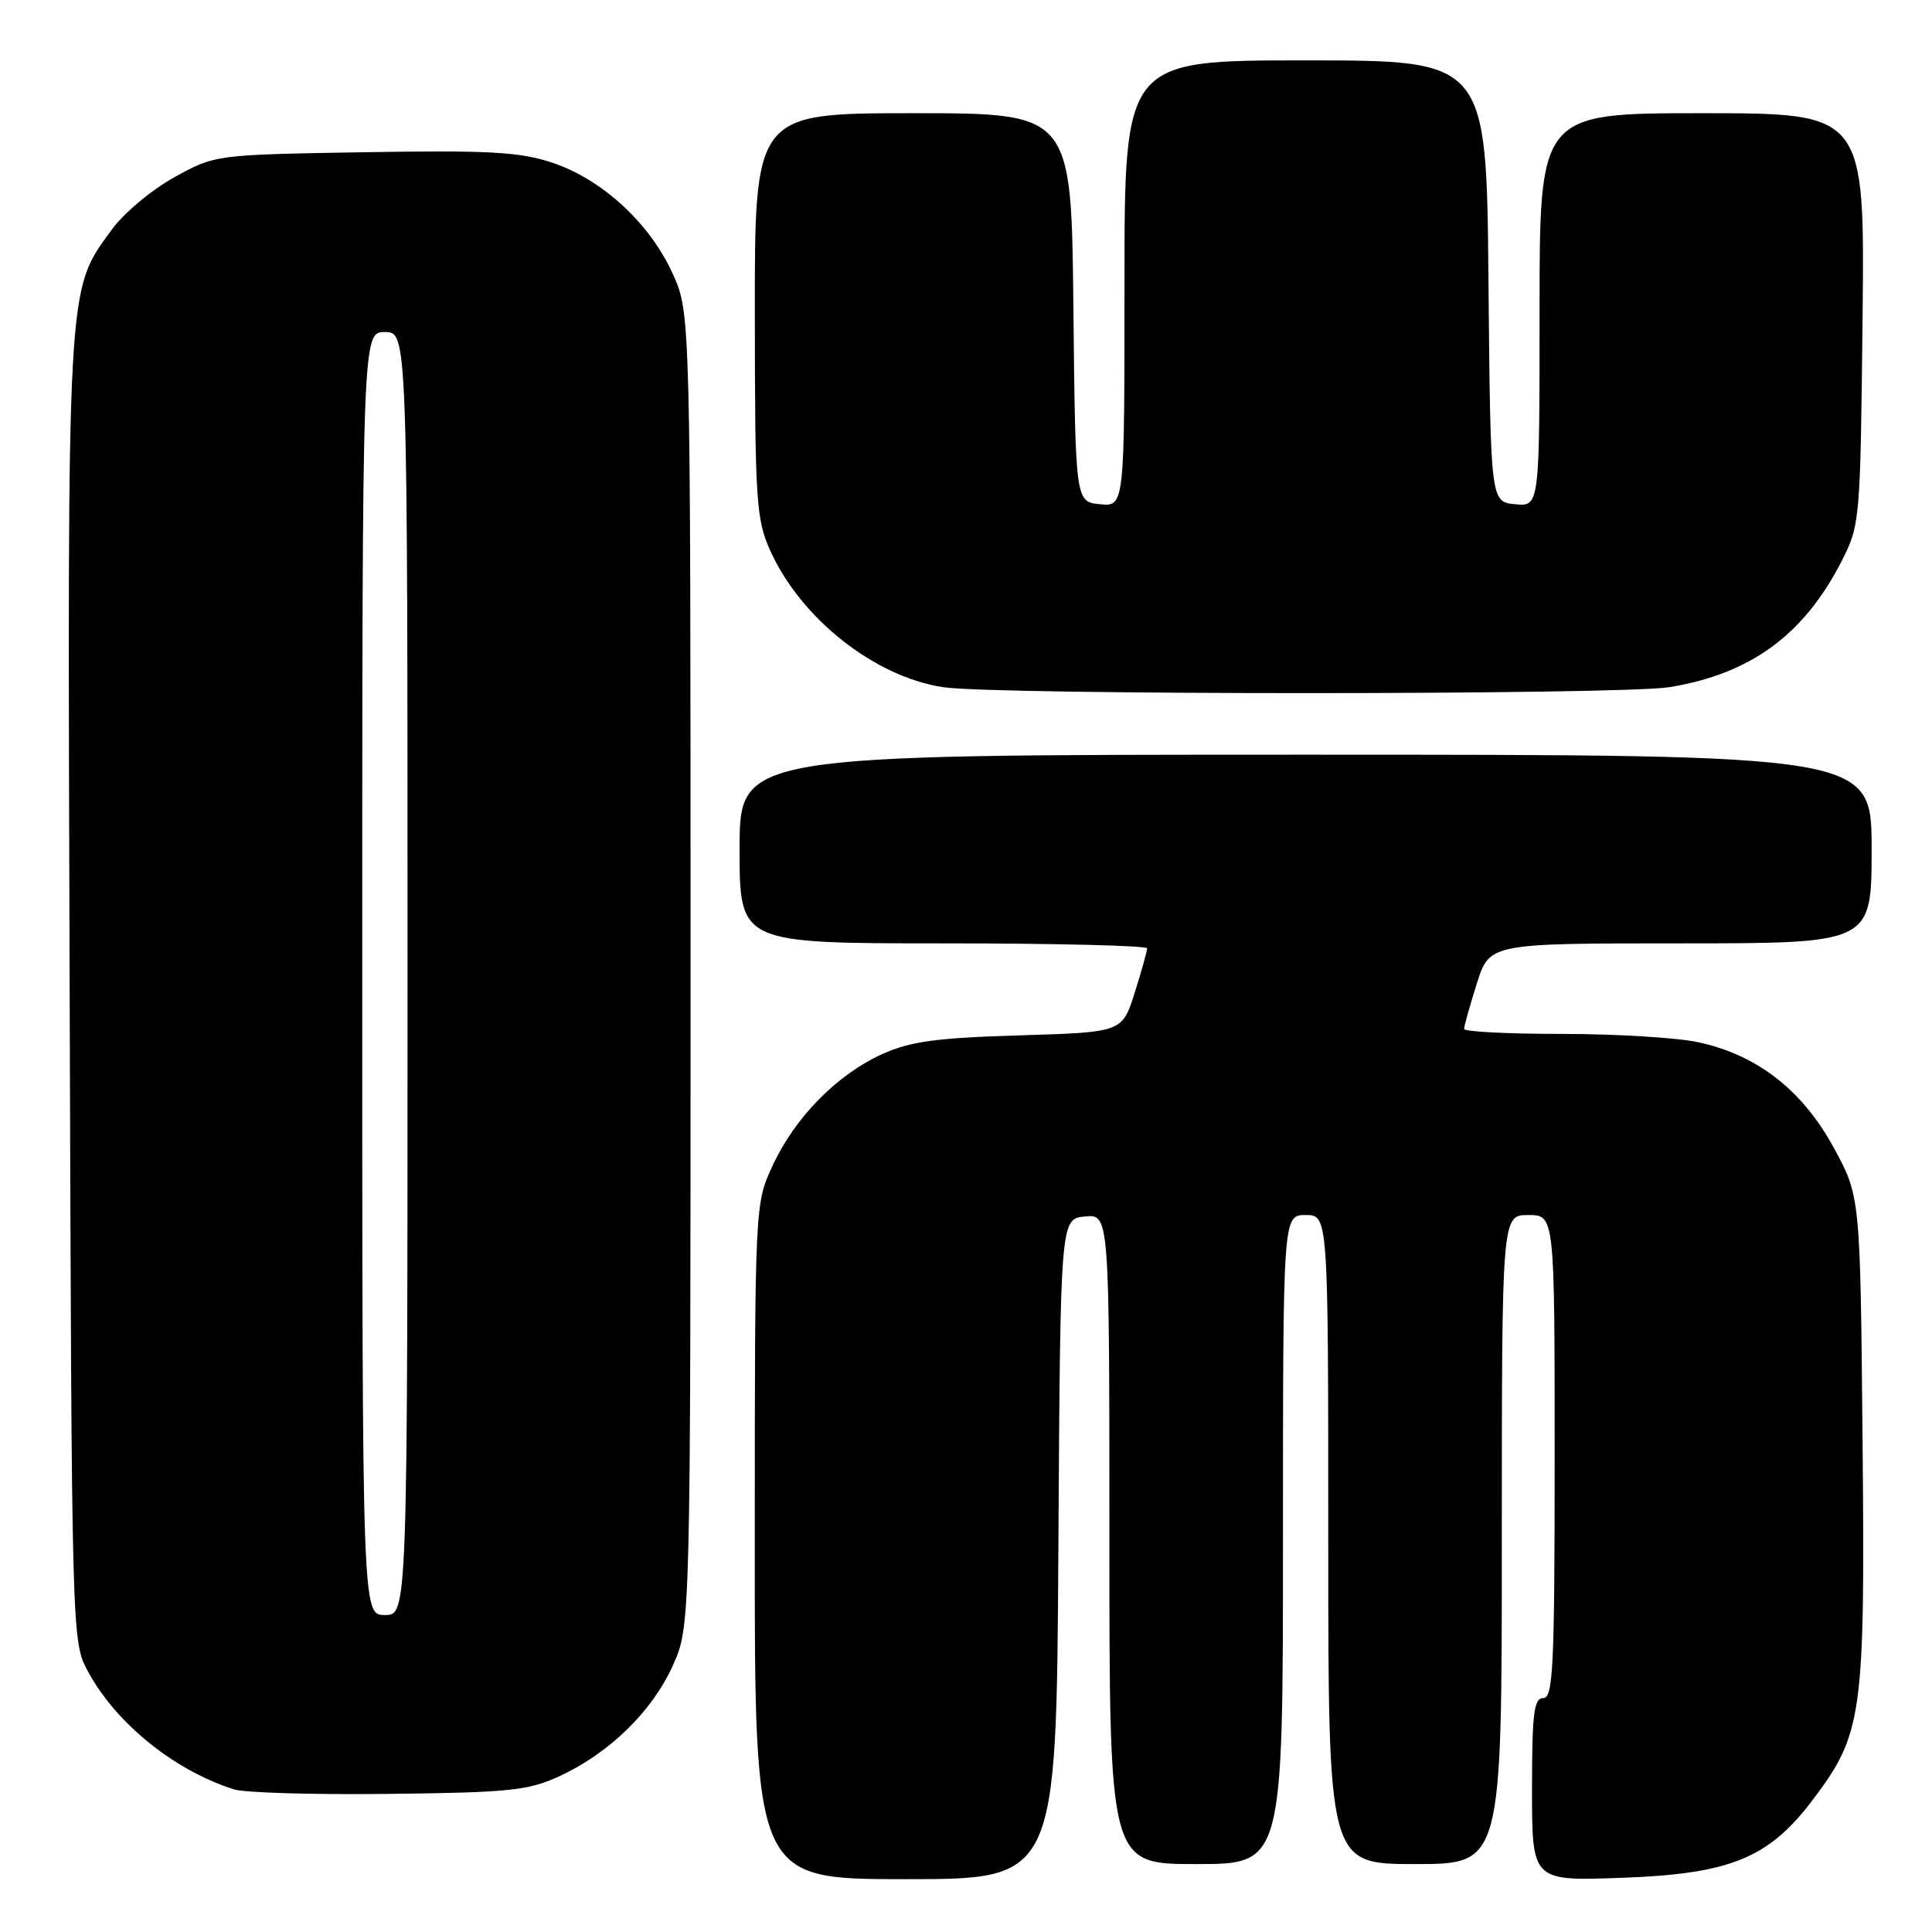 <?xml version="1.0" encoding="UTF-8" standalone="no"?>
<!DOCTYPE svg PUBLIC "-//W3C//DTD SVG 1.1//EN" "http://www.w3.org/Graphics/SVG/1.1/DTD/svg11.dtd" >
<svg xmlns="http://www.w3.org/2000/svg" xmlns:xlink="http://www.w3.org/1999/xlink" version="1.1" viewBox="0 0 256 256">
 <g >
 <path fill="currentColor"
d=" M 140.24 205.25 C 140.50 161.50 140.50 161.50 143.75 161.19 C 147.00 160.87 147.00 160.87 147.00 203.94 C 147.00 247.00 147.00 247.00 158.50 247.00 C 170.00 247.00 170.00 247.00 170.00 204.00 C 170.00 161.00 170.00 161.00 173.00 161.00 C 176.00 161.00 176.00 161.00 176.00 204.00 C 176.00 247.00 176.00 247.00 187.50 247.00 C 199.00 247.00 199.00 247.00 199.00 204.00 C 199.00 161.00 199.00 161.00 202.50 161.00 C 206.00 161.00 206.00 161.00 206.00 193.00 C 206.00 220.78 205.80 225.00 204.50 225.00 C 203.25 225.00 203.00 227.01 203.00 237.12 C 203.00 249.25 203.00 249.25 214.87 248.82 C 229.23 248.31 234.35 246.23 240.16 238.54 C 246.81 229.75 247.14 227.36 246.80 190.88 C 246.50 158.50 246.50 158.50 242.94 152.00 C 238.77 144.39 232.79 139.76 224.97 138.09 C 222.18 137.49 214.07 137.00 206.95 137.00 C 199.83 137.00 194.00 136.70 194.00 136.34 C 194.00 135.97 194.76 133.27 195.68 130.34 C 197.37 125.00 197.37 125.00 222.68 125.00 C 248.00 125.00 248.00 125.00 248.00 112.50 C 248.00 100.00 248.00 100.00 173.00 100.00 C 98.00 100.00 98.00 100.00 98.00 112.50 C 98.00 125.00 98.00 125.00 125.00 125.00 C 139.85 125.00 152.00 125.30 152.00 125.66 C 152.00 126.03 151.26 128.68 150.35 131.55 C 148.70 136.78 148.70 136.78 135.10 137.19 C 124.09 137.52 120.63 137.99 116.91 139.67 C 110.94 142.37 105.36 148.02 102.40 154.40 C 100.02 159.50 100.02 159.50 100.01 204.25 C 100.00 249.00 100.00 249.00 119.99 249.00 C 139.98 249.00 139.98 249.00 140.24 205.25 Z  M 74.12 235.36 C 80.74 232.30 86.39 226.79 89.13 220.74 C 91.50 215.50 91.50 215.50 91.50 128.50 C 91.50 41.50 91.50 41.50 89.14 36.27 C 86.12 29.60 79.78 23.75 73.19 21.56 C 68.86 20.12 64.86 19.90 48.27 20.17 C 28.50 20.50 28.50 20.50 23.08 23.50 C 20.09 25.15 16.37 28.27 14.80 30.44 C 8.80 38.71 8.93 36.42 9.23 131.08 C 9.50 217.50 9.50 217.50 11.67 221.50 C 15.39 228.37 23.06 234.57 30.99 237.10 C 32.37 237.55 41.60 237.82 51.50 237.70 C 67.52 237.52 70.01 237.26 74.12 235.36 Z  M 221.23 91.05 C 231.97 89.29 239.03 84.12 244.01 74.38 C 246.46 69.58 246.51 69.04 246.80 42.25 C 247.09 15.00 247.09 15.00 225.55 15.00 C 204.00 15.00 204.00 15.00 204.00 41.06 C 204.00 67.13 204.00 67.13 200.75 66.81 C 197.50 66.50 197.50 66.50 197.23 37.25 C 196.97 8.00 196.97 8.00 172.98 8.00 C 149.00 8.00 149.00 8.00 149.00 37.56 C 149.00 67.13 149.00 67.13 145.75 66.81 C 142.50 66.50 142.50 66.50 142.23 40.75 C 141.97 15.00 141.97 15.00 120.98 15.00 C 100.00 15.00 100.00 15.00 100.02 41.75 C 100.04 66.47 100.20 68.84 102.08 73.00 C 106.13 81.98 115.94 89.71 125.00 91.06 C 132.03 92.11 214.82 92.10 221.23 91.05 Z  M 48.00 129.00 C 48.00 44.00 48.00 44.00 51.00 44.00 C 54.00 44.00 54.00 44.00 54.00 129.00 C 54.00 214.00 54.00 214.00 51.00 214.00 C 48.00 214.00 48.00 214.00 48.00 129.00 Z "/>
</g>
</svg>